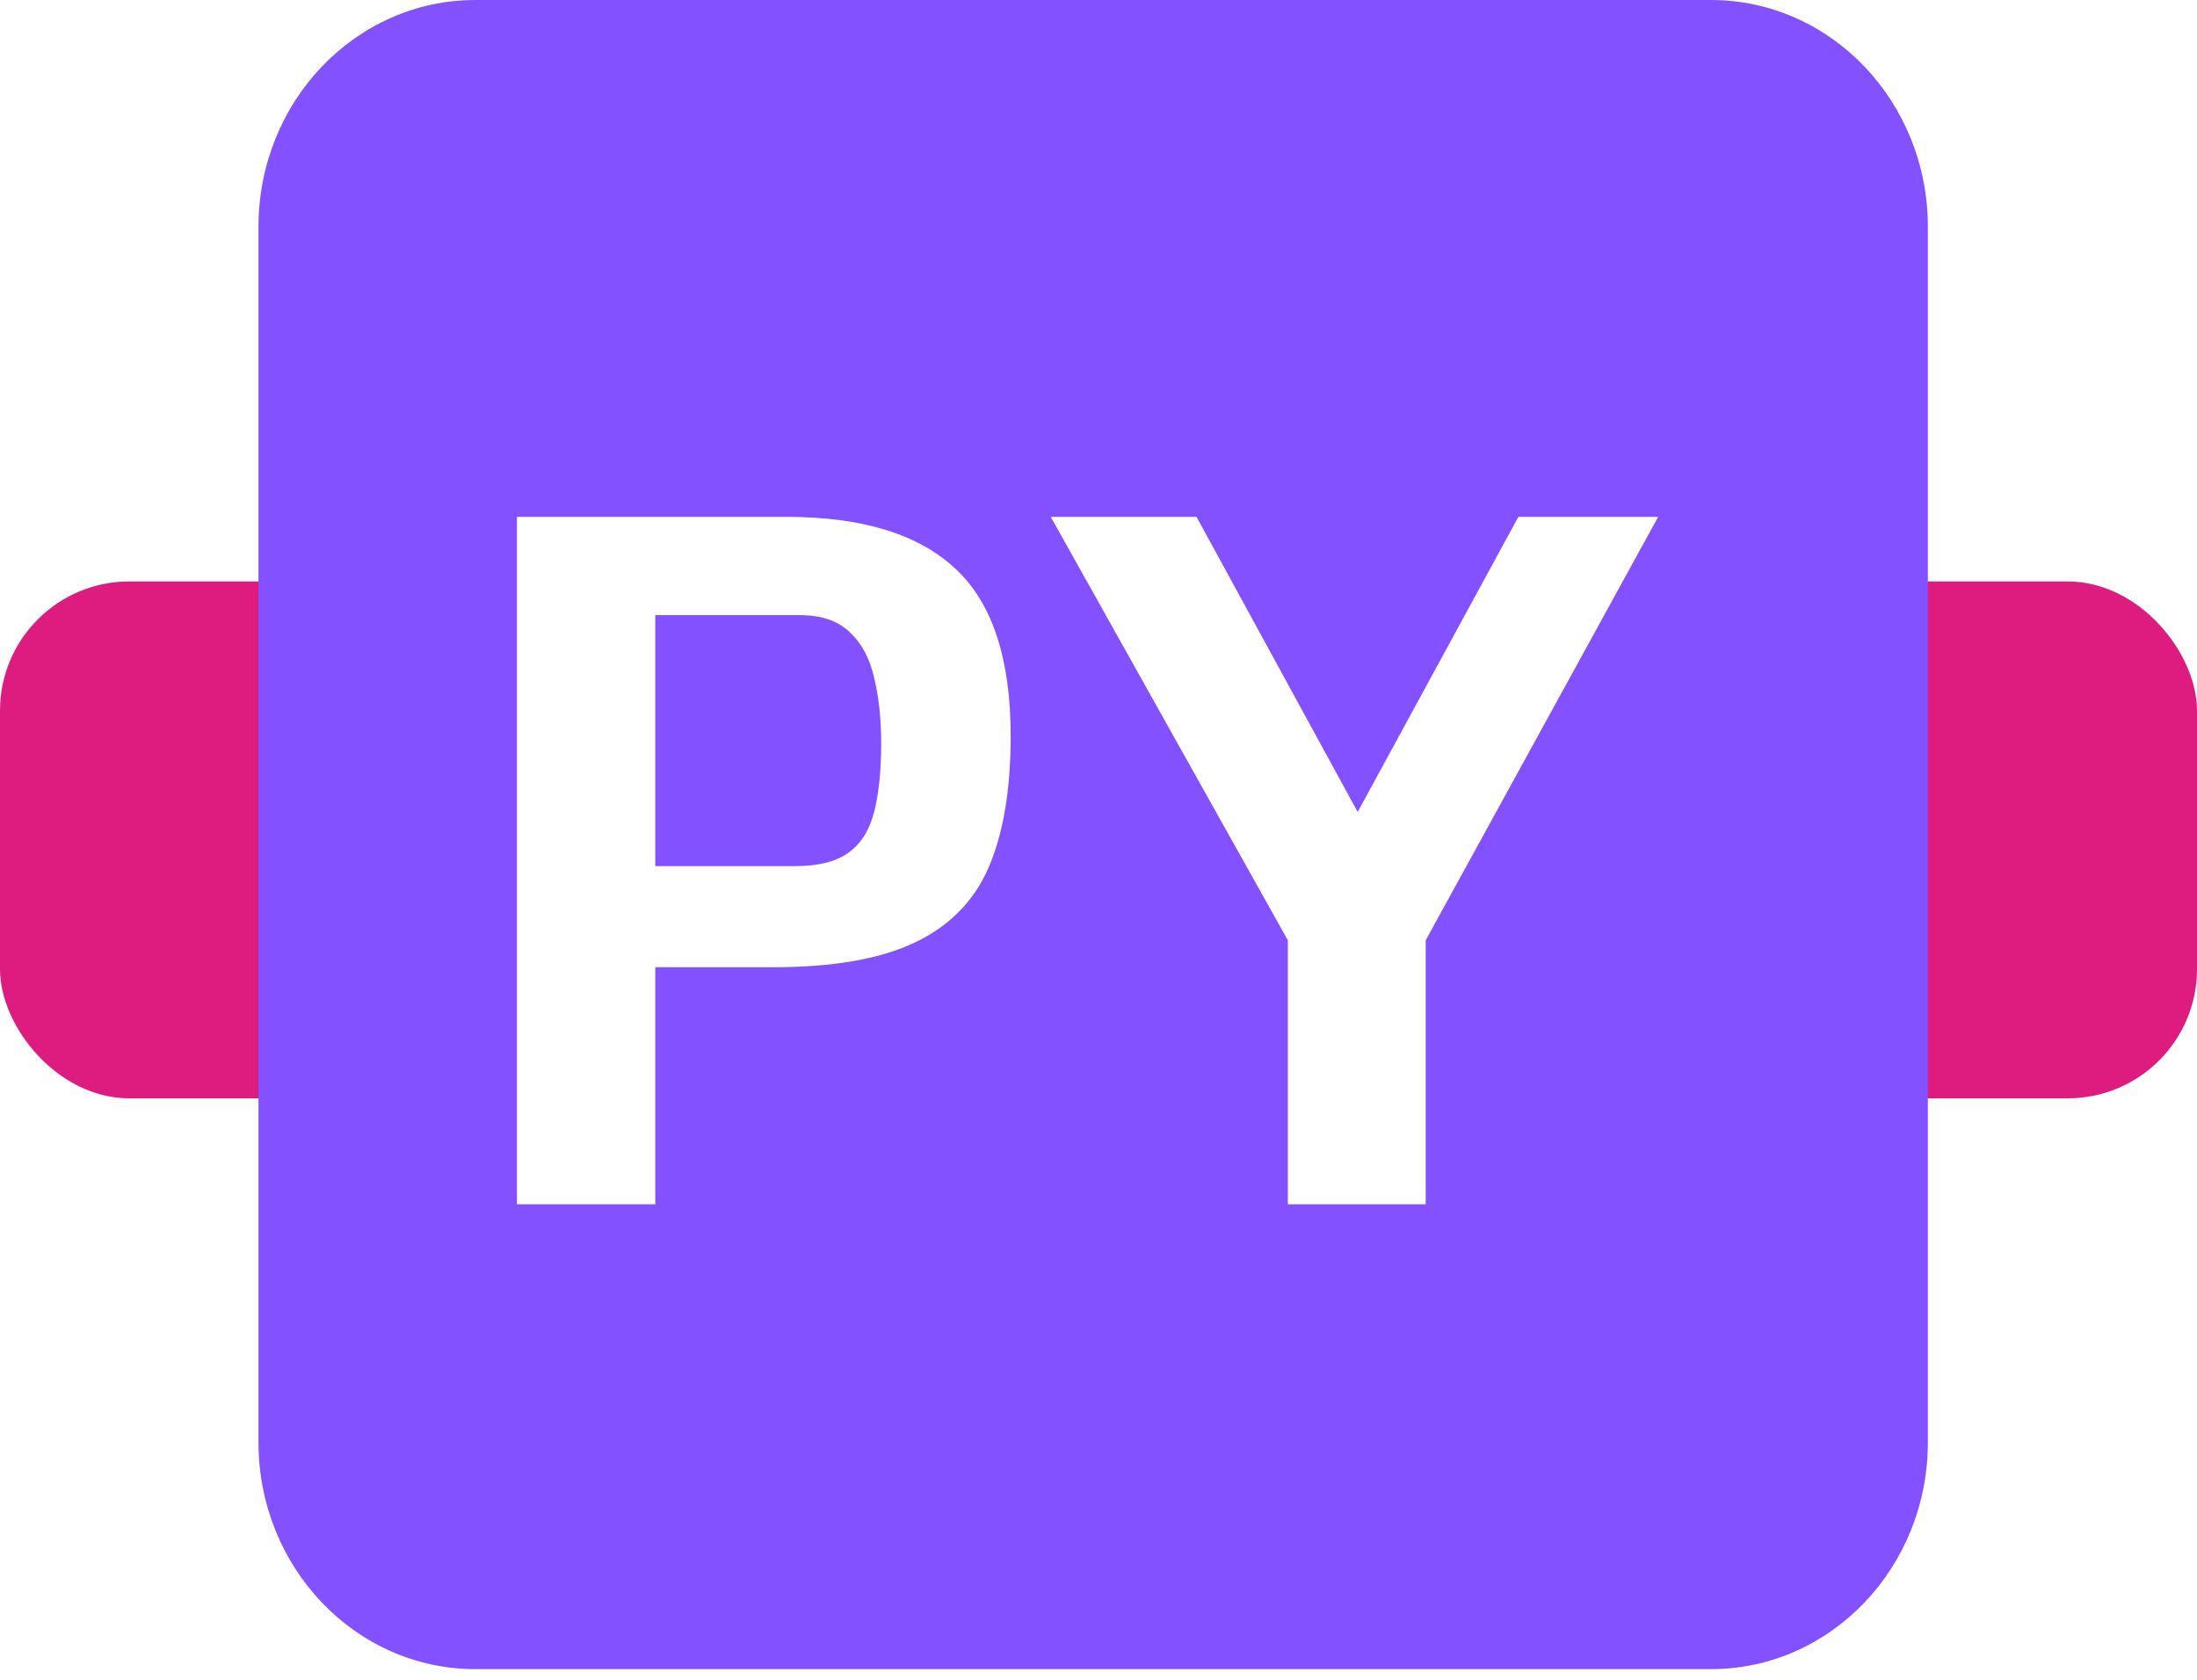 <svg width="34" height="26" viewBox="0 0 34 26" fill="none" xmlns="http://www.w3.org/2000/svg">
<rect y="9" width="7" height="8" rx="2" fill="#DE1C80"/>
<rect x="27" y="9" width="7" height="8" rx="2" fill="#DE1C80"/>
<path fill-rule="evenodd" clip-rule="evenodd" d="M7.357 0C5.503 0 4 1.572 4 3.512V22.323C4 24.263 5.503 25.835 7.357 25.835H26.478C28.332 25.835 29.835 24.263 29.835 22.323V3.512C29.835 1.572 28.332 0 26.478 0H7.357ZM12.174 8H8V18.64H10.141V14.971H11.965C12.892 14.971 13.623 14.843 14.156 14.589C14.694 14.334 15.076 13.945 15.302 13.421C15.528 12.892 15.641 12.217 15.641 11.395C15.641 10.194 15.355 9.329 14.783 8.8C14.211 8.267 13.341 8 12.174 8ZM13.132 13.197C12.94 13.337 12.664 13.406 12.303 13.406H10.141V9.521H12.376C12.712 9.521 12.971 9.61 13.154 9.788C13.337 9.961 13.462 10.196 13.529 10.494C13.601 10.792 13.637 11.129 13.637 11.503C13.637 11.926 13.601 12.279 13.529 12.563C13.457 12.847 13.325 13.058 13.132 13.197ZM16.261 8L19.93 14.553V18.64H22.064V14.553L25.661 8H23.498L21.011 12.568L18.517 8H16.261Z" fill="#8351FF"/>
</svg>
